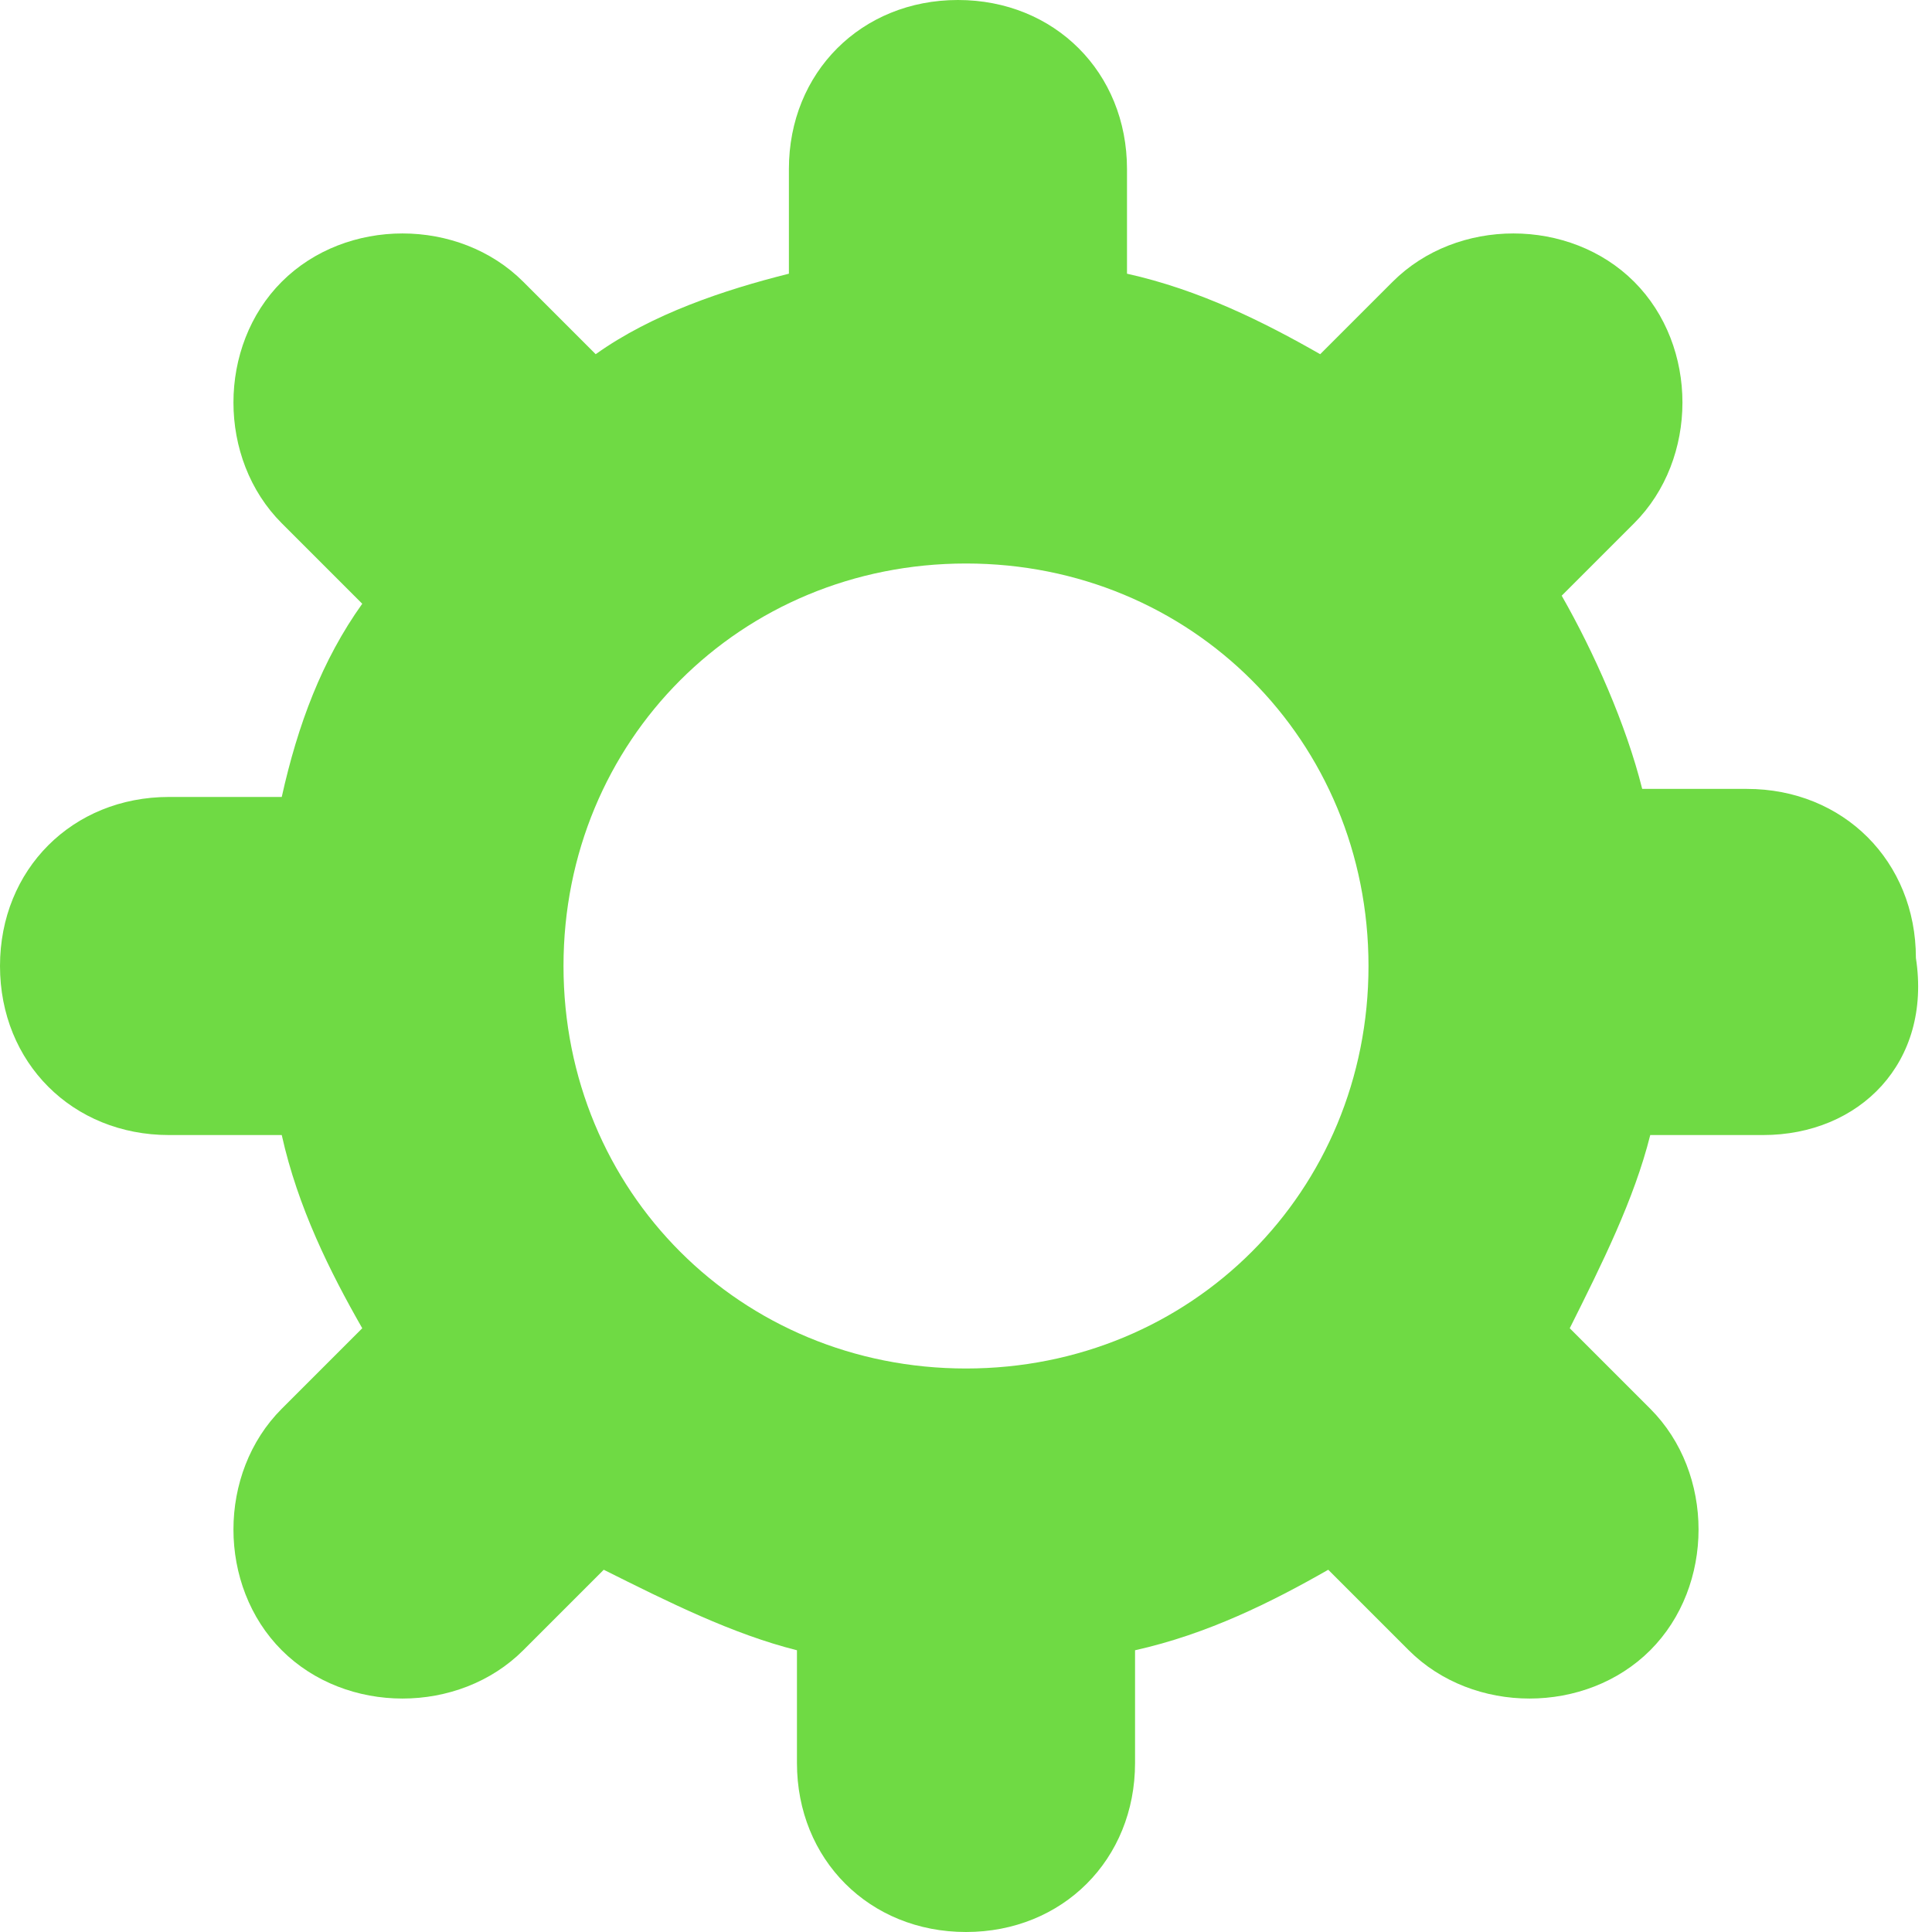 <?xml version="1.0" encoding="utf-8"?><svg version="1.1" id="Layer_1" xmlns="http://www.w3.org/2000/svg" xmlns:xlink="http://www.w3.org/1999/xlink" x="0px" y="0px" viewBox="-293 385 24 24" enable-background="new -293 385 24 24" xml:space="preserve"><path fill="#6FDA44" d="M-271.1,399.1h-1.4c-0.2,0.8-0.6,1.6-1,2.4l1,1c0.8,0.8,0.8,2.2,0,3c-0.8,0.8-2.2,0.8-3,0l-1-1c-0.7,0.4-1.5,0.8-2.4,1v1.4c0,1.2-0.9,2.1-2.1,2.1c-1.2,0-2.1-0.9-2.1-2.1v-1.4c-0.8-0.2-1.6-0.6-2.4-1l-1,1c-0.8,0.8-2.2,0.8-3,0c-0.8-0.8-0.8-2.2,0-3l1-1c-0.4-0.7-0.8-1.5-1-2.4h-1.4c-1.2,0-2.1-0.9-2.1-2.1s0.9-2.1,2.1-2.1h1.4c0.2-0.9,0.5-1.7,1-2.4l-1-1c-0.8-0.8-0.8-2.2,0-3c0.8-0.8,2.2-0.8,3,0l0.9,0.9c0.7-0.5,1.6-0.8,2.4-1v-1.3c0-1.2,0.9-2.1,2.1-2.1c1.2,0,2.1,0.9,2.1,2.1v1.3c0.9,0.2,1.7,0.6,2.4,1l0.9-0.9c0.8-0.8,2.2-0.8,3,0c0.8,0.8,0.8,2.2,0,3l-0.9,0.9c0.4,0.7,0.8,1.6,1,2.4h1.3c1.2,0,2.1,0.9,2.1,2.1C-269,398.2-269.9,399.1-271.1,399.1z M-281,392c-2.8,0-5,2.2-5,5c0,2.8,2.2,5,5,5s5-2.2,5-5C-276,394.2-278.2,392-281,392z"/></svg>